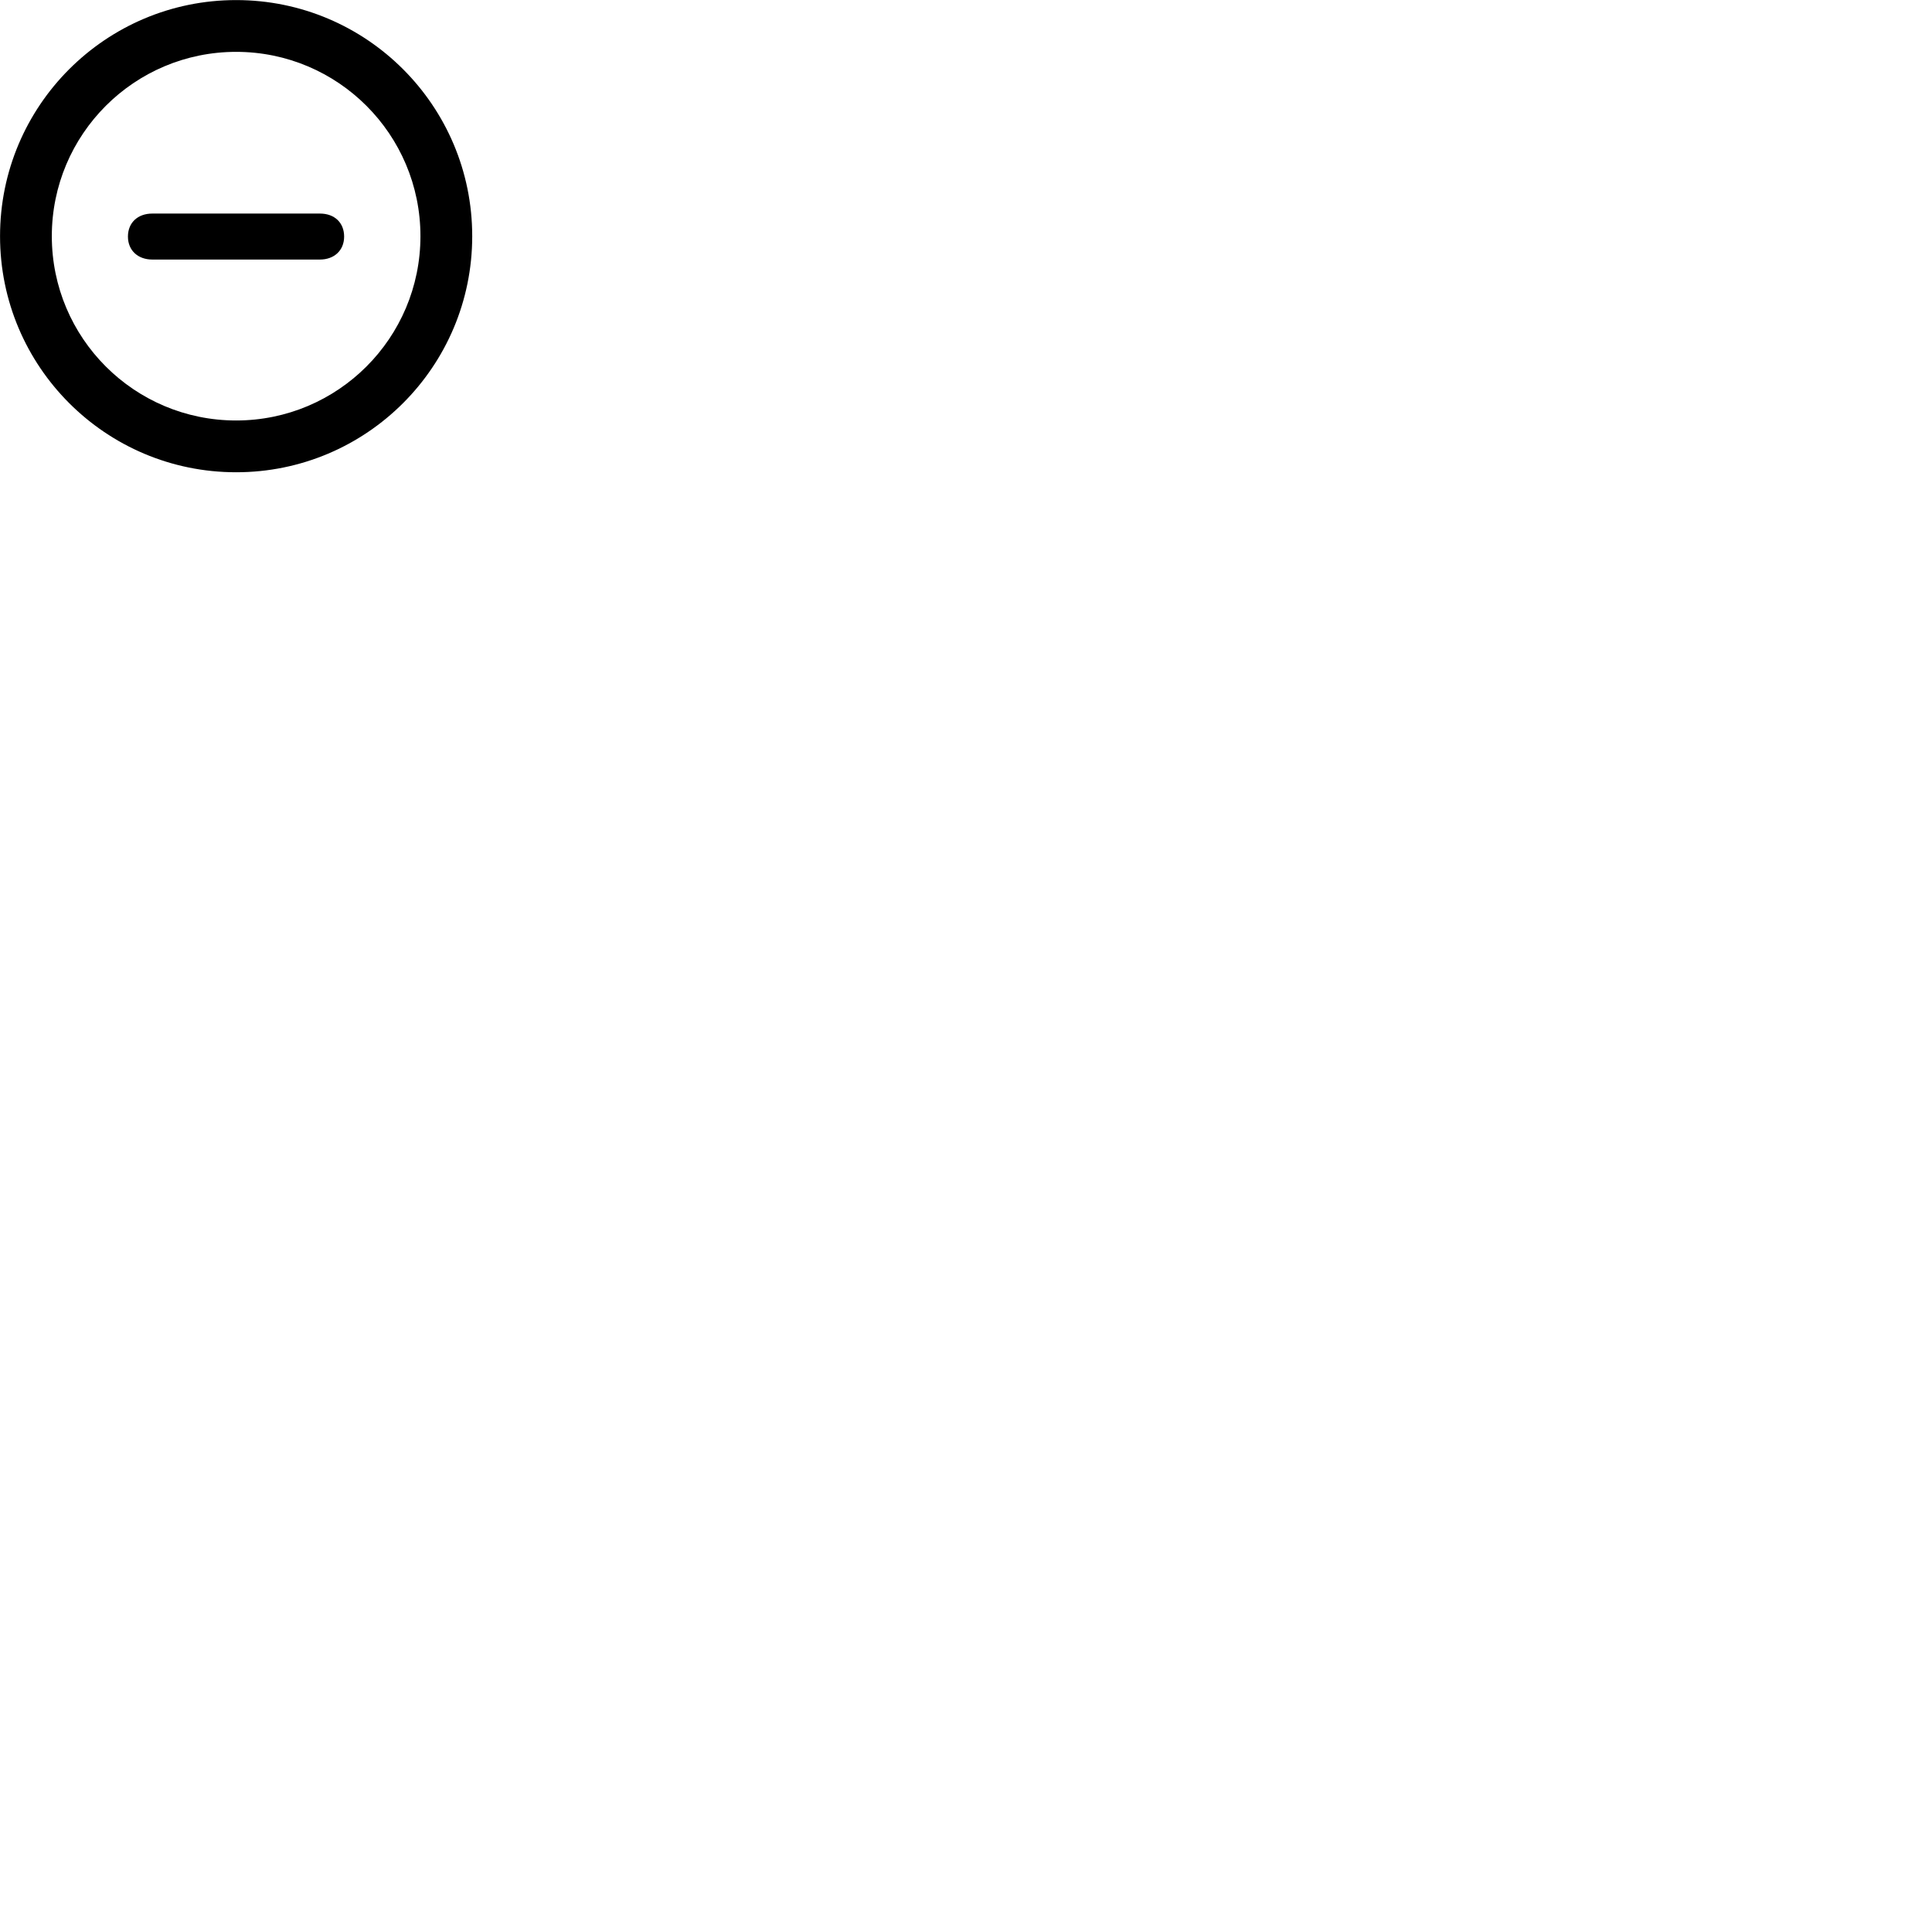 
        <svg xmlns="http://www.w3.org/2000/svg" viewBox="0 0 100 100">
            <path d="M12.222 24.444C18.972 24.444 24.442 18.974 24.442 12.224C24.442 5.474 18.972 0.004 12.222 0.004C5.472 0.004 0.002 5.474 0.002 12.224C0.002 18.974 5.472 24.444 12.222 24.444ZM12.222 21.764C6.952 21.764 2.682 17.494 2.682 12.224C2.682 6.954 6.952 2.684 12.222 2.684C17.492 2.684 21.762 6.954 21.762 12.224C21.762 17.494 17.492 21.764 12.222 21.764ZM7.882 13.434H16.562C17.282 13.434 17.812 12.974 17.812 12.244C17.812 11.524 17.312 11.054 16.562 11.054H7.882C7.132 11.054 6.622 11.524 6.622 12.244C6.622 12.974 7.152 13.434 7.882 13.434Z" />
        </svg>
    